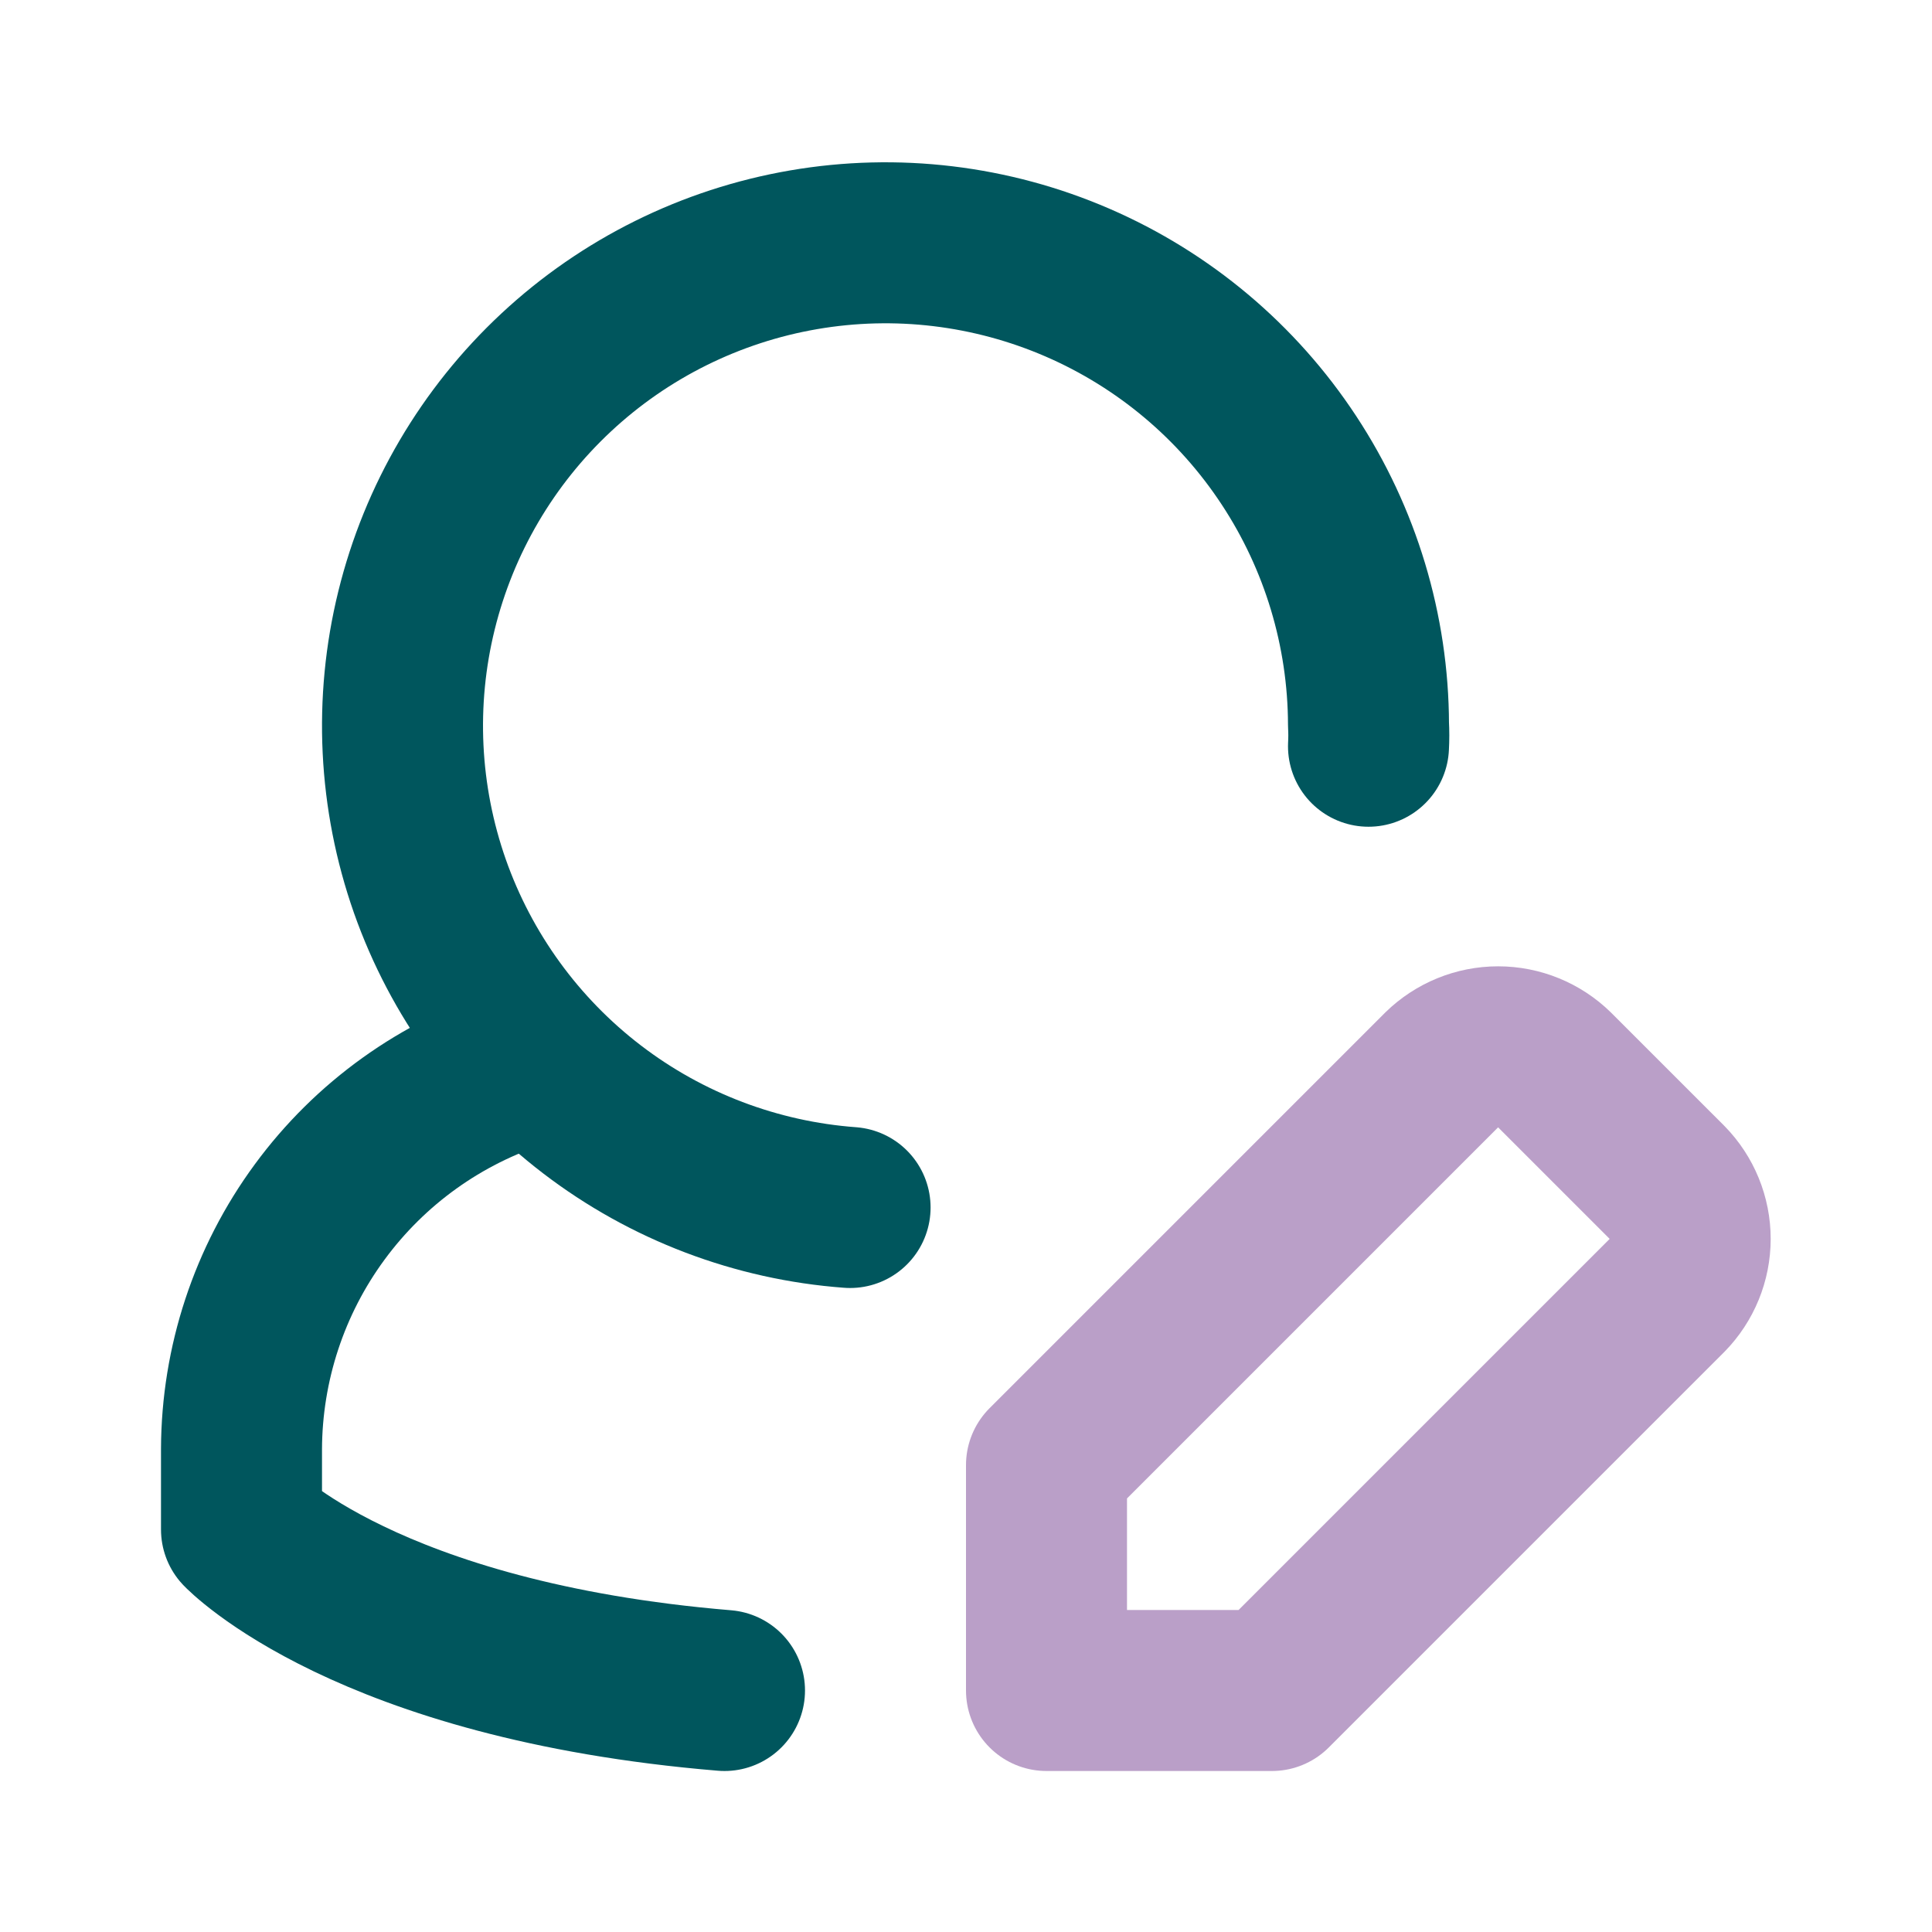 <svg width="24" height="24" viewBox="0 0 24 24" fill="none" xmlns="http://www.w3.org/2000/svg">
<path d="M20.71 16.09L15.8 21H13V18.2L17.91 13.29C18.097 13.107 18.348 13.004 18.61 13.004C18.872 13.004 19.123 13.107 19.31 13.29L20.71 14.69C20.893 14.877 20.996 15.128 20.996 15.39C20.996 15.652 20.893 15.903 20.71 16.09V16.09Z" stroke="#BA9FC8" stroke-width="2" stroke-linecap="round" stroke-linejoin="round"/>
<path d="M17 9.27C17.005 9.18 17.005 9.09 17 9C16.997 7.833 16.653 6.692 16.011 5.717C15.37 4.742 14.457 3.975 13.386 3.511C12.315 3.047 11.132 2.905 9.982 3.103C8.832 3.301 7.764 3.83 6.91 4.626C6.056 5.422 5.453 6.449 5.174 7.583C4.895 8.716 4.953 9.906 5.34 11.008C5.728 12.109 6.428 13.073 7.355 13.782C8.282 14.491 9.396 14.914 10.56 15" stroke="#00565D" stroke-width="2" stroke-linecap="round" stroke-linejoin="round"/>
<path d="M9 21C4.55 20.63 3 19 3 19V18C3.004 16.941 3.343 15.91 3.971 15.056C4.598 14.202 5.48 13.57 6.49 13.25" stroke="#00565D" stroke-width="2" stroke-linecap="round" stroke-linejoin="round"/>
</svg>
